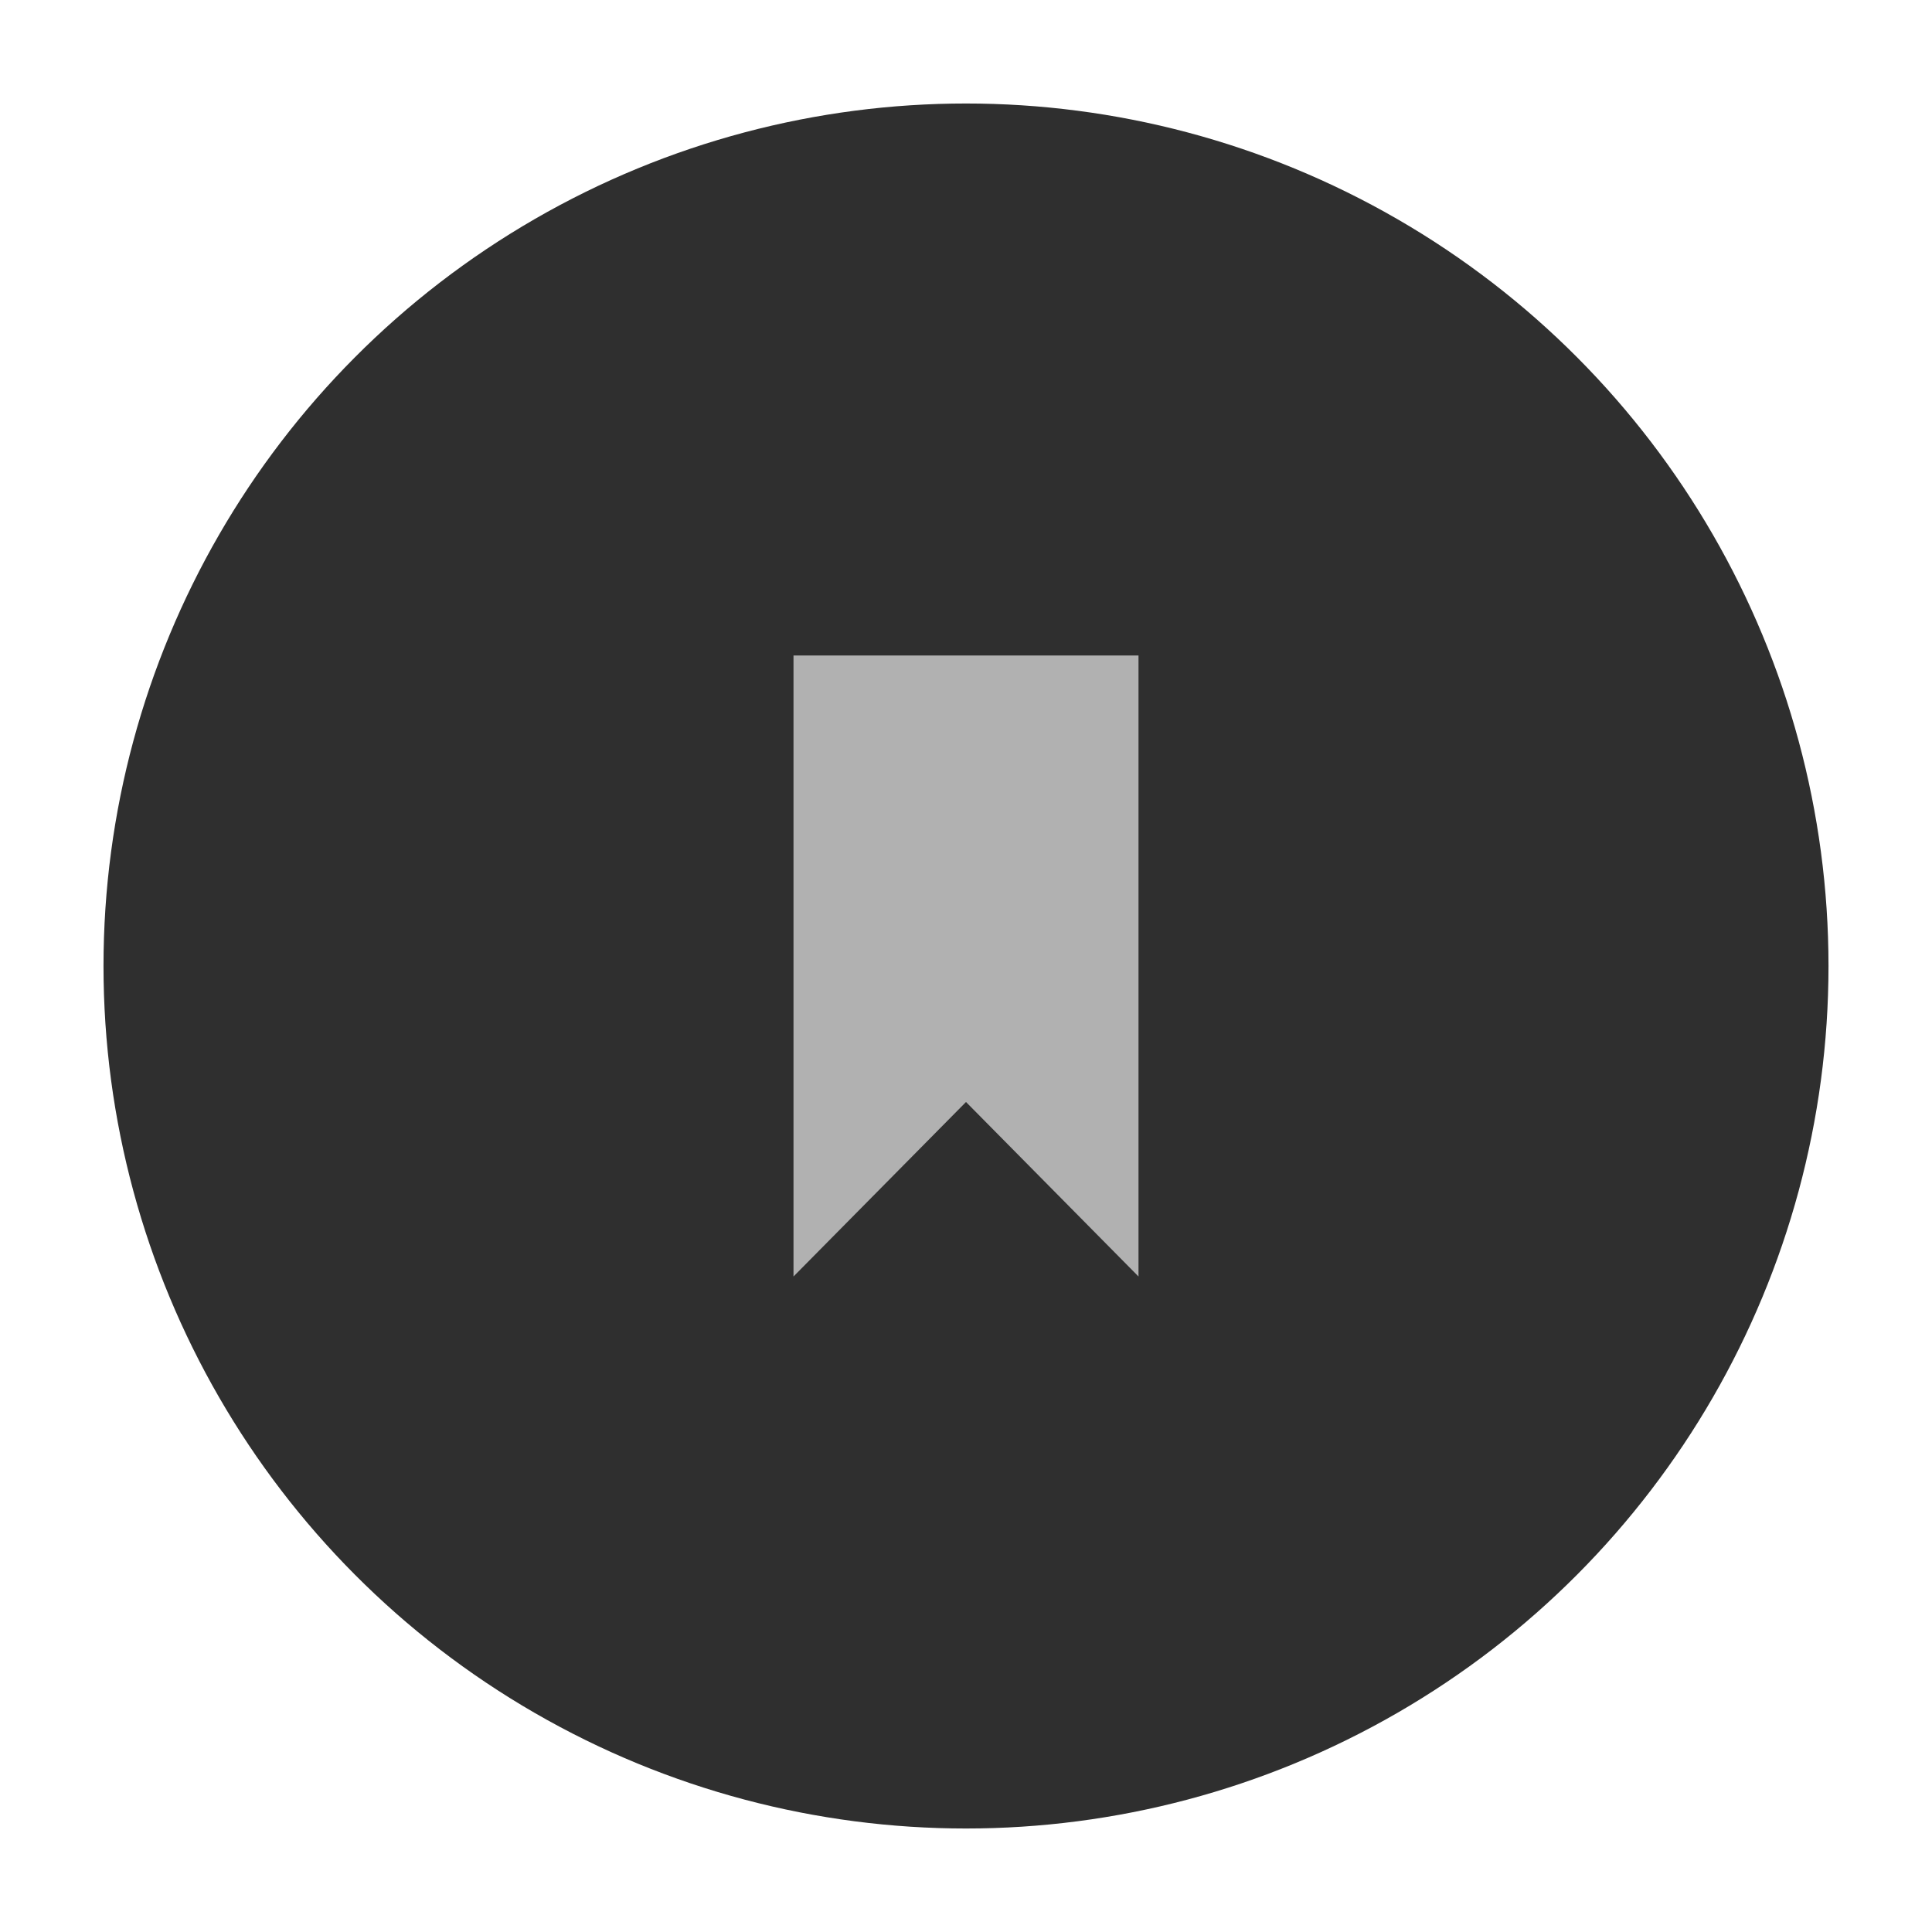 <svg width="56" height="56" xmlns="http://www.w3.org/2000/svg"><g fill="none" fill-rule="evenodd"><circle fill="#2F2F2F" cx="28" cy="28" r="25"/><path fill="#B1B1B1" d="M23 19v18l5-5.058L33 37V19z"/></g></svg>